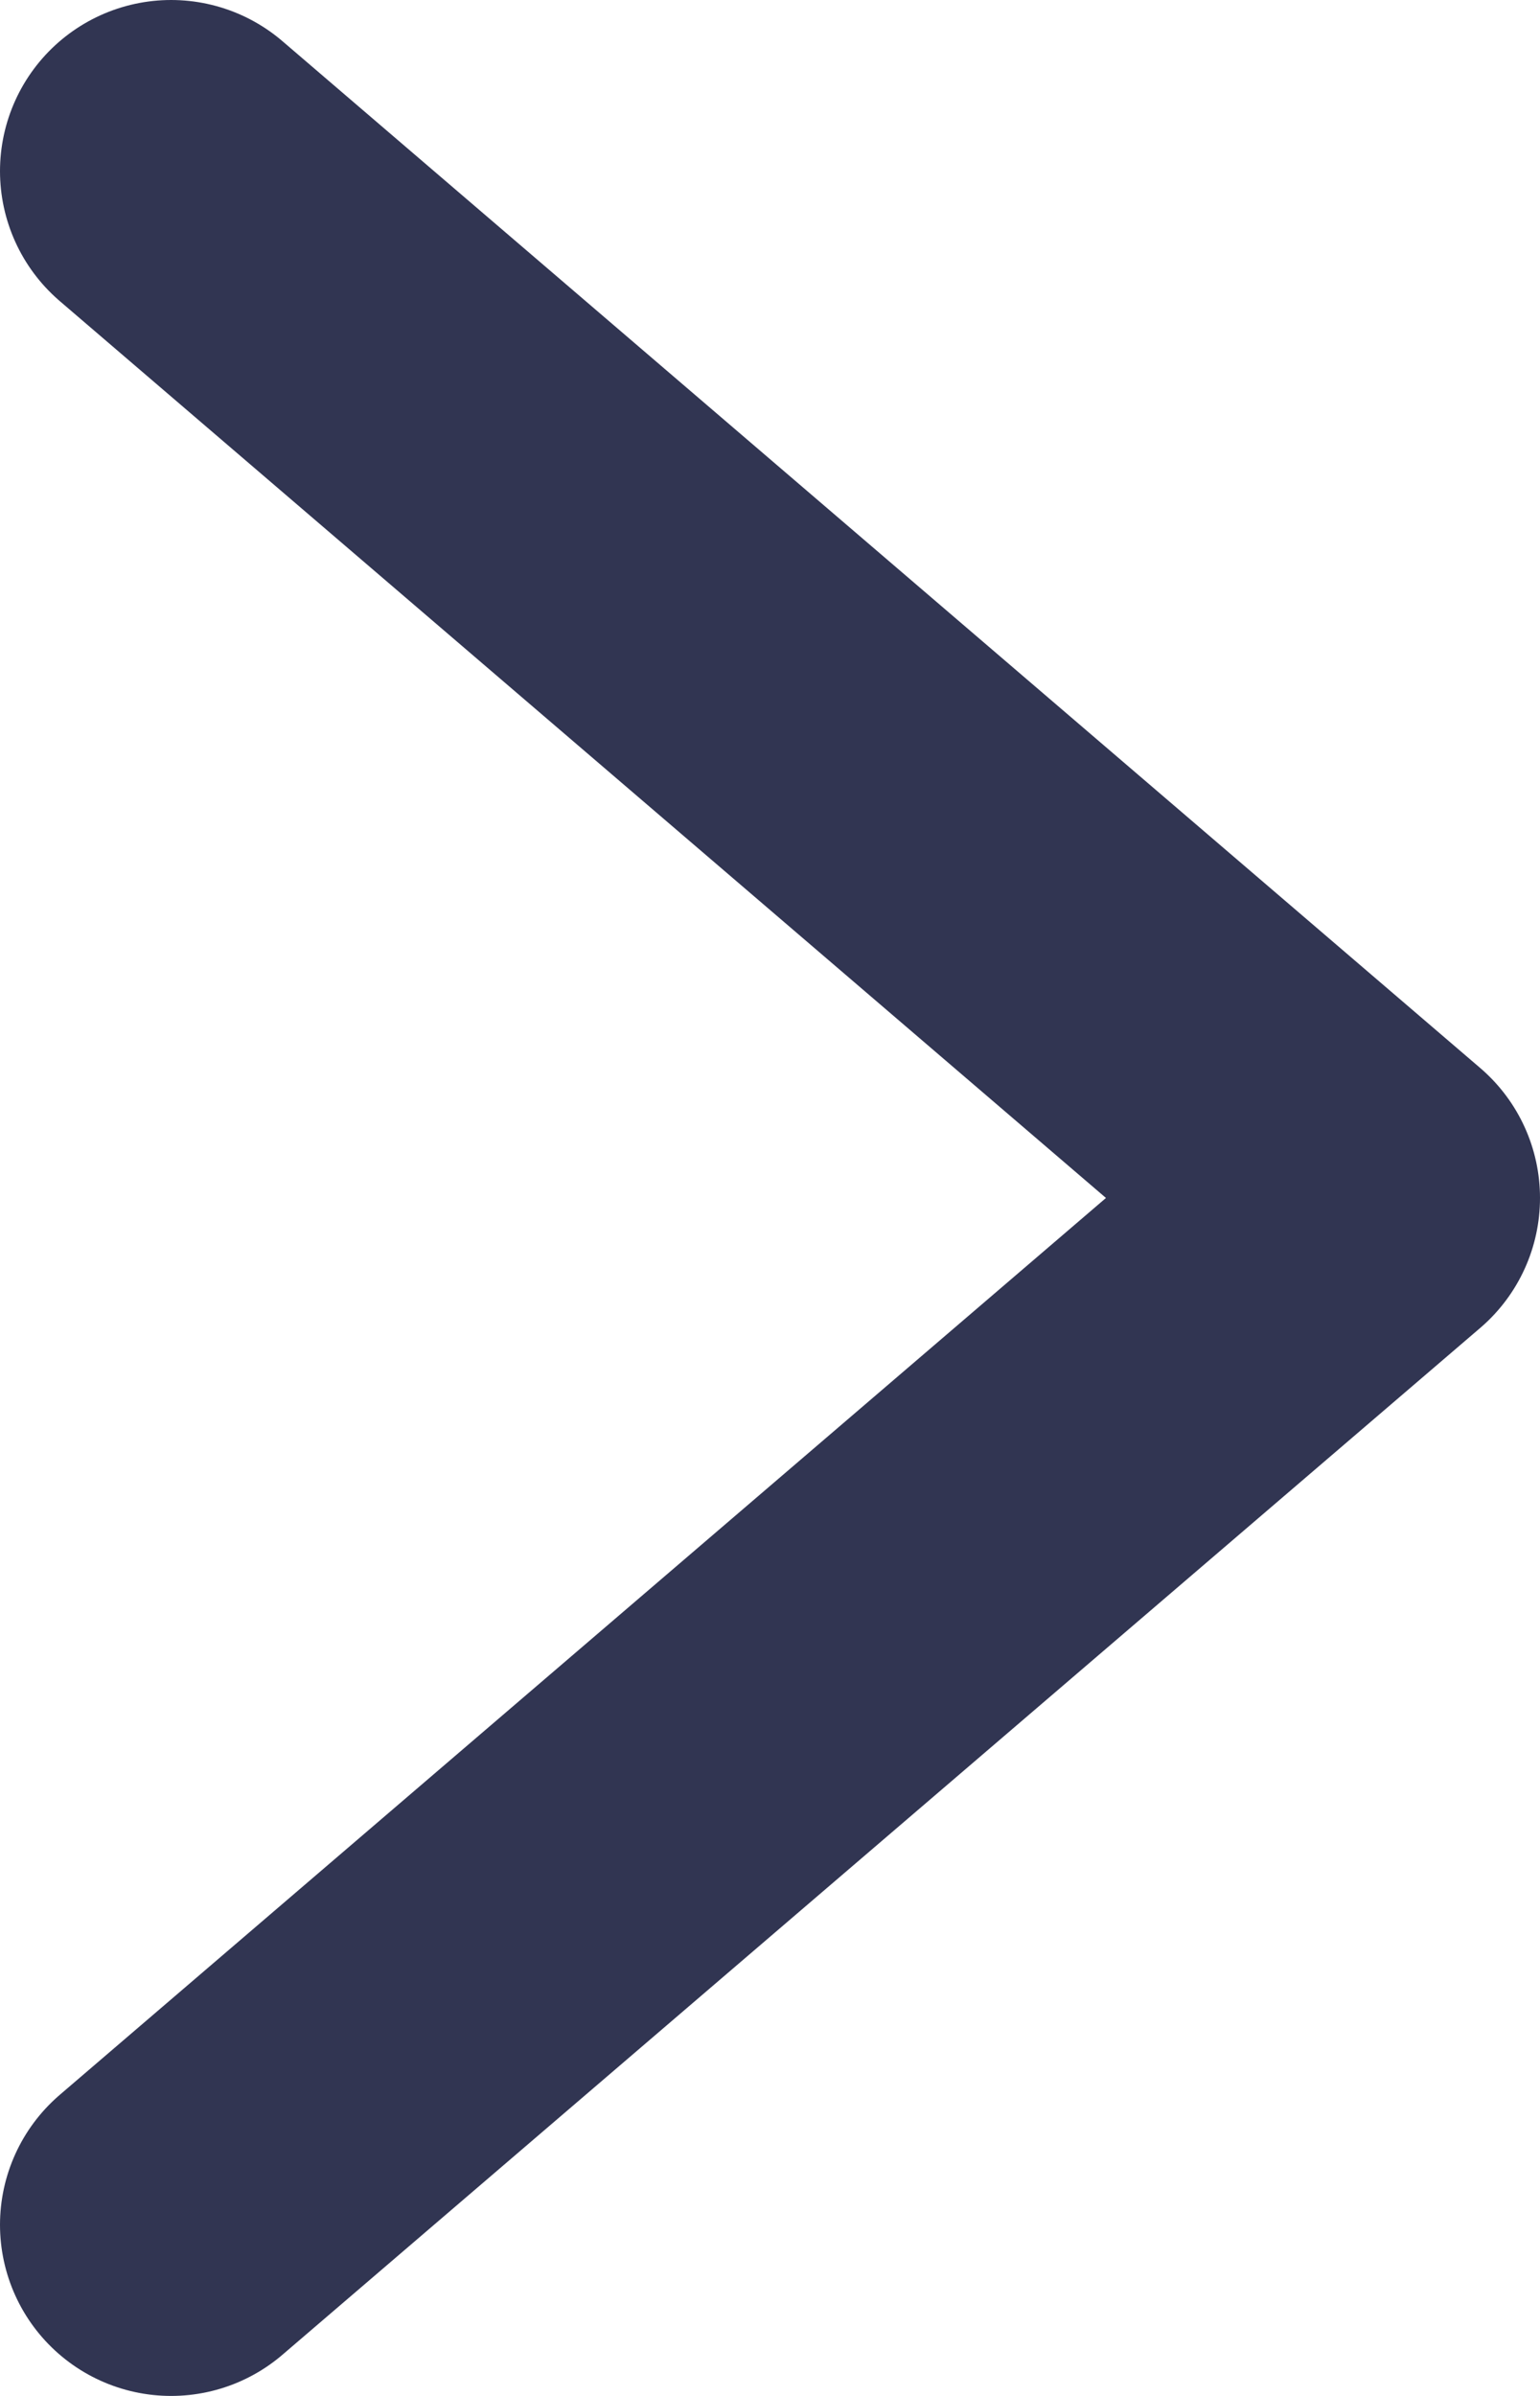 <svg width="9" height="14" viewBox="0 0 9 14" fill="none" xmlns="http://www.w3.org/2000/svg">
<path d="M1 13L8 7L1 1" stroke="#313552" stroke-width="2" stroke-linecap="round" stroke-linejoin="round"/>
</svg>
